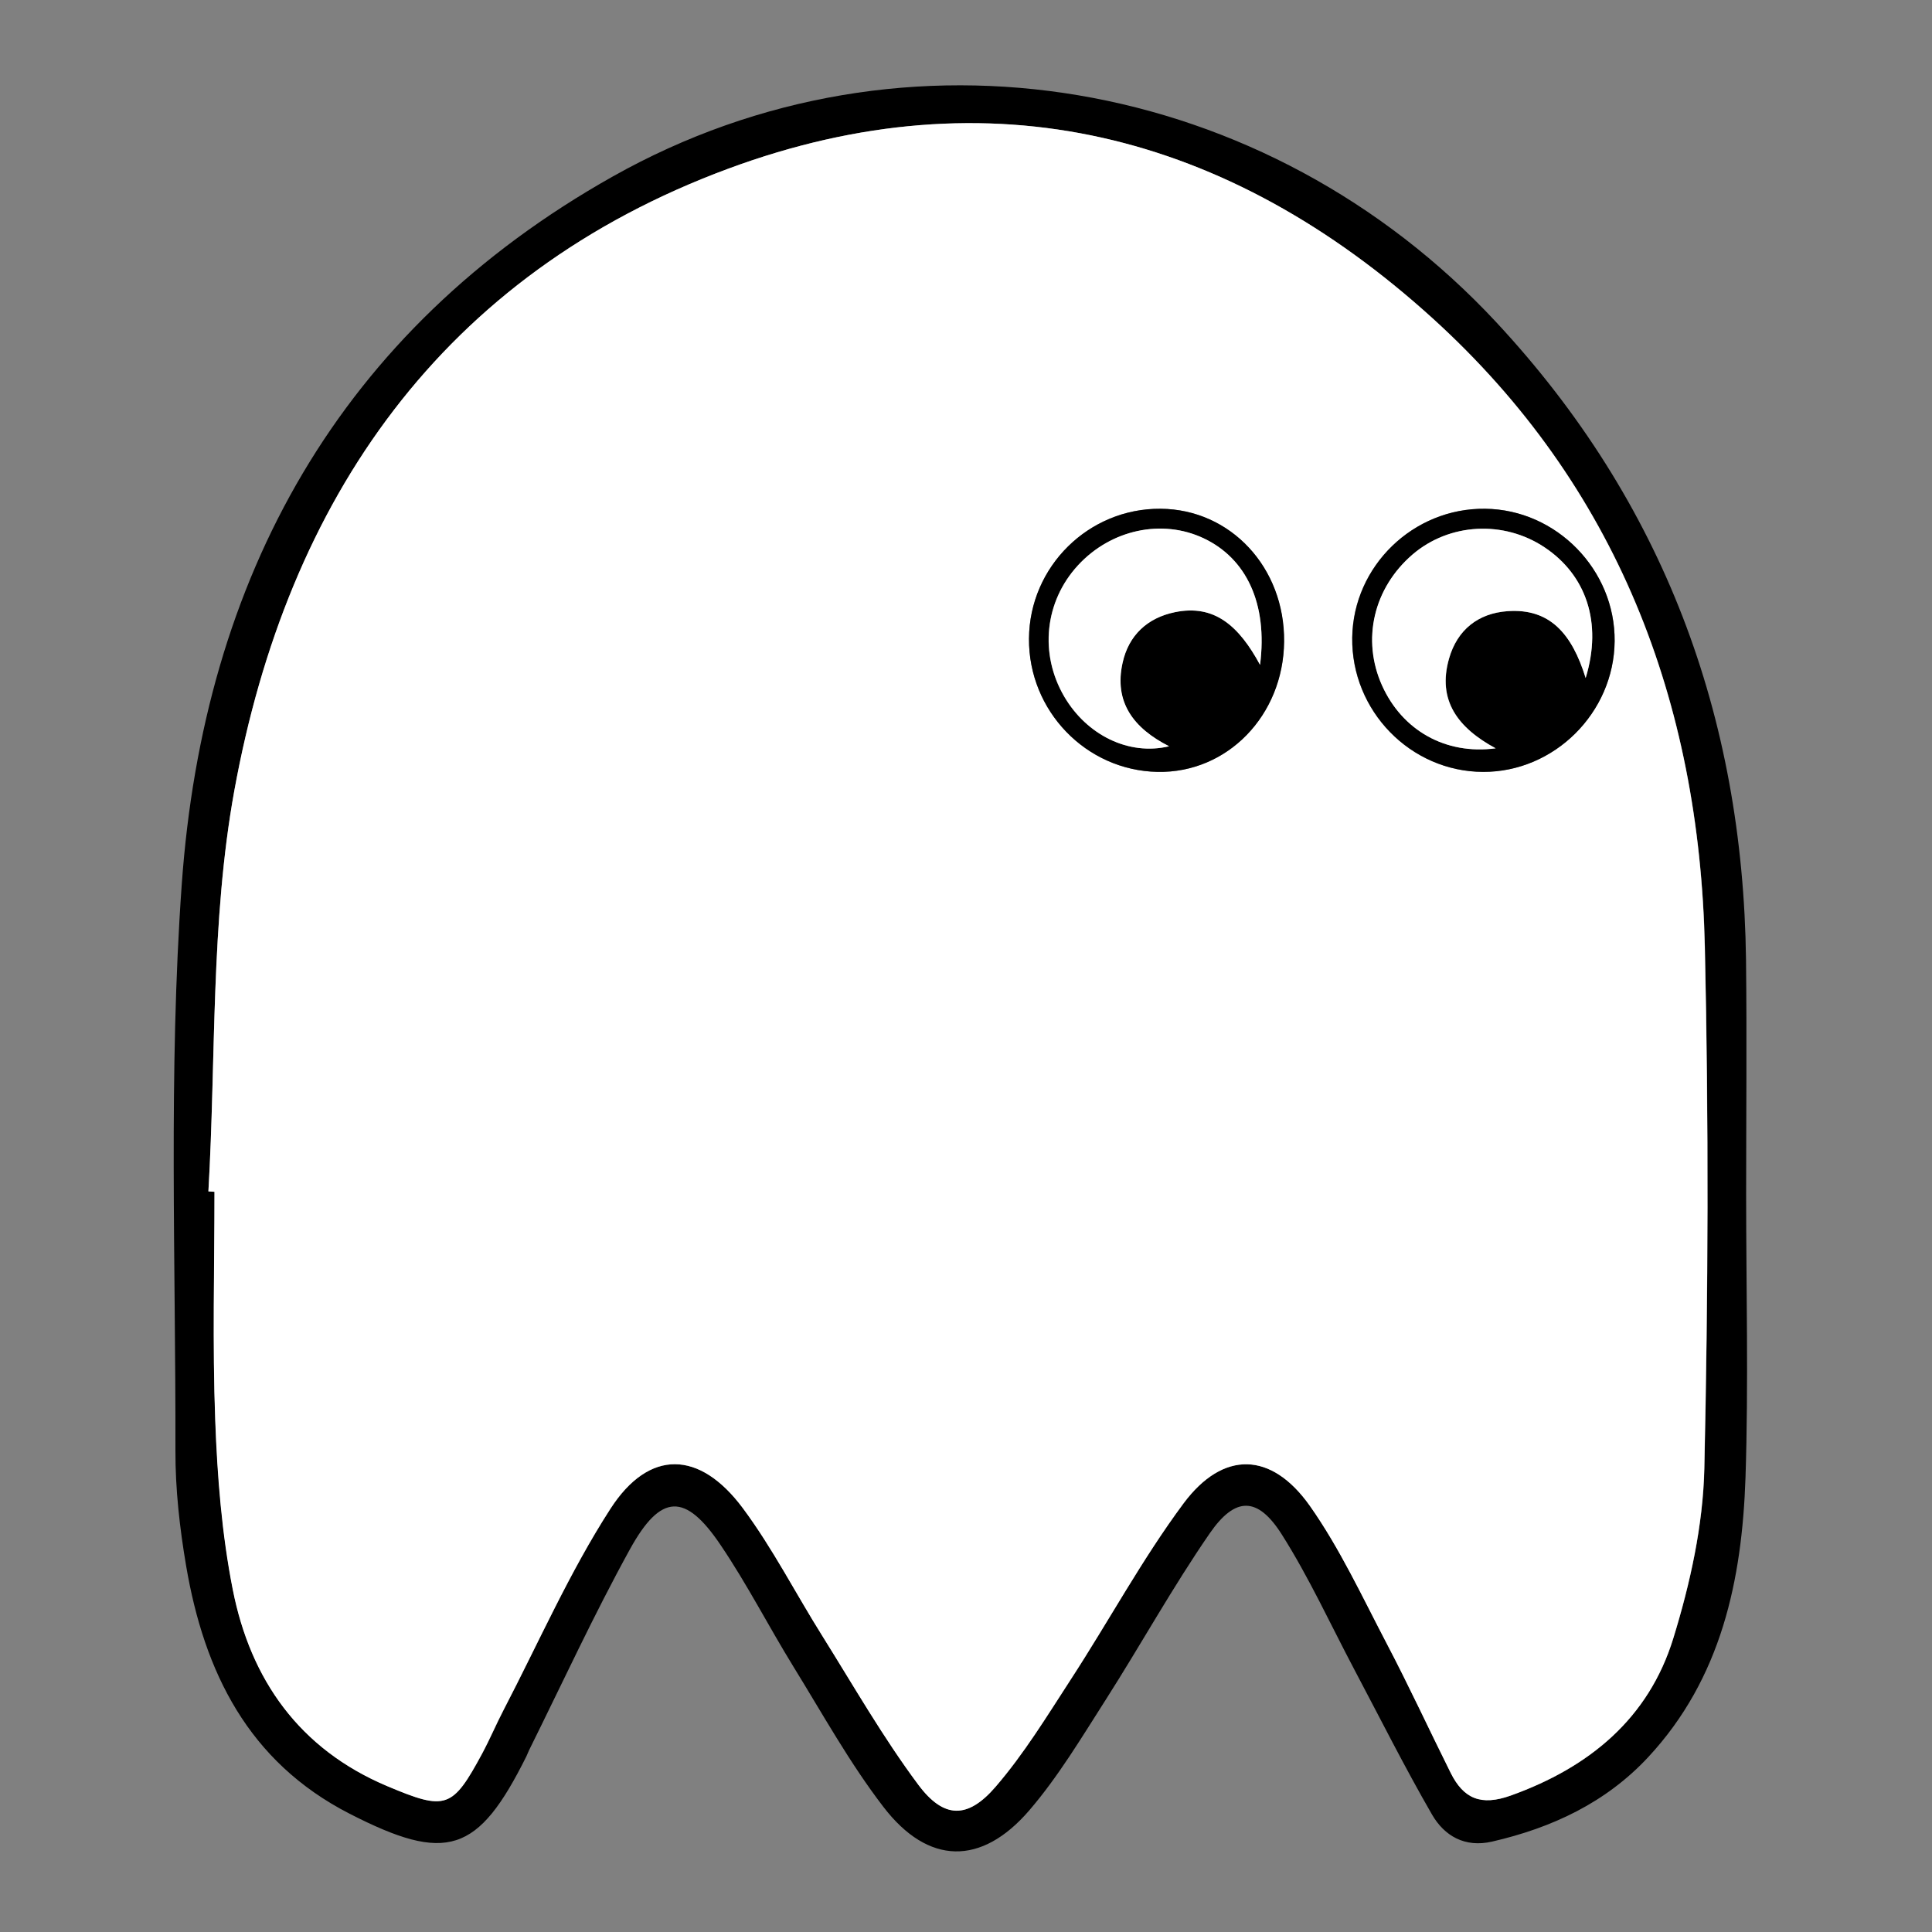 <?xml version="1.0" encoding="utf-8"?>
<!-- Generator: Adobe Illustrator 21.0.2, SVG Export Plug-In . SVG Version: 6.00 Build 0)  -->
<svg version="1.1" id="Layer_1" xmlns="http://www.w3.org/2000/svg" xmlns:xlink="http://www.w3.org/1999/xlink" x="0px" y="0px"
	 width="150px" height="150px" viewBox="0 0 150 150" style="enable-background:new 0 0 150 150;" xml:space="preserve">
<rect x="0" y="0" width="150" height="150" fill="#808080" stroke="none"/>
<style type="text/css">
	.st0{fill:#FFFFFF;}
</style>
<g>
	<path d="M135.57,92.73c0,7.33,0.19,14.67-0.05,21.99c-0.27,7.95-1.87,15.59-7.55,21.7c-3.28,3.53-7.47,5.49-12.12,6.56
		c-2.12,0.49-3.71-0.44-4.67-2.1c-2.12-3.67-4.02-7.46-6-11.2c-1.87-3.53-3.53-7.18-5.66-10.54c-1.86-2.94-3.6-2.98-5.59-0.1
		c-2.88,4.17-5.34,8.63-8.07,12.91c-1.88,2.94-3.69,5.98-5.95,8.61c-3.72,4.32-7.85,4.25-11.32-0.27c-2.62-3.41-4.73-7.23-7-10.91
		c-1.92-3.12-3.59-6.39-5.64-9.42c-2.74-4.07-4.64-4.03-7.04,0.32c-2.81,5.1-5.25,10.4-7.84,15.62c-0.07,0.15-0.13,0.31-0.2,0.46
		c-3.76,7.55-6.19,8.32-13.74,4.45c-7.86-4.03-11.28-11.01-12.68-19.24c-0.5-2.94-0.84-5.96-0.83-8.94
		c0.03-14.66-0.55-29.37,0.49-43.96c1.69-23.81,12.23-43.03,33.47-54.97c22.72-12.78,50.79-7.8,68.59,11.32
		c12.99,13.96,19.15,30.57,19.39,49.5C135.63,80.57,135.57,86.65,135.57,92.73z M16.18,92.5c0.16,0.01,0.32,0.02,0.48,0.03
		c0,5.92-0.17,11.84,0.06,17.75c0.17,4.39,0.52,8.83,1.36,13.13c1.38,7.01,5.18,12.38,11.98,15.26c4.57,1.93,5.07,1.76,7.39-2.54
		c0.59-1.1,1.08-2.25,1.65-3.36c2.72-5.24,5.11-10.69,8.3-15.63c3.01-4.66,6.93-4.55,10.28-0.05c2.32,3.12,4.11,6.64,6.19,9.95
		c2.43,3.87,4.71,7.86,7.43,11.52c1.98,2.65,3.84,2.67,6,0.17c2.21-2.56,4-5.5,5.85-8.35c2.94-4.53,5.52-9.33,8.74-13.65
		c3.08-4.14,6.84-4.04,9.82,0.19c2.33,3.31,4.06,7.05,5.95,10.66c1.74,3.32,3.31,6.72,4.98,10.07c1,2.01,2.35,2.58,4.65,1.76
		c6.11-2.18,10.71-5.99,12.63-12.21c1.31-4.25,2.31-8.77,2.41-13.19c0.3-13.49,0.35-27,0.04-40.49
		c-0.43-19.06-6.83-35.82-21.14-48.81C95.37,10.33,76.87,5.58,56.56,13.09C34.32,21.32,22.31,38.74,18.19,61.4
		C16.34,71.55,16.78,82.12,16.18,92.5z"/>
	<path class="st0" d="M16.18,92.5c0.6-10.38,0.17-20.95,2.01-31.1c4.12-22.66,16.13-40.08,38.37-48.31
		c20.31-7.51,38.81-2.76,54.66,11.62c14.31,12.99,20.71,29.75,21.14,48.81c0.3,13.49,0.26,27-0.04,40.49
		c-0.1,4.42-1.1,8.94-2.41,13.19c-1.91,6.22-6.52,10.02-12.63,12.21c-2.3,0.82-3.65,0.24-4.65-1.76c-1.67-3.35-3.24-6.76-4.98-10.07
		c-1.89-3.61-3.62-7.35-5.95-10.66c-2.99-4.23-6.74-4.33-9.82-0.19c-3.21,4.33-5.79,9.12-8.74,13.65c-1.85,2.85-3.64,5.79-5.85,8.35
		c-2.16,2.51-4.02,2.49-6-0.17c-2.73-3.66-5.01-7.65-7.43-11.52c-2.08-3.31-3.87-6.83-6.19-9.95c-3.35-4.5-7.27-4.61-10.28,0.05
		c-3.19,4.94-5.57,10.39-8.3,15.63c-0.58,1.11-1.06,2.26-1.65,3.36c-2.32,4.3-2.81,4.47-7.39,2.54c-6.8-2.87-10.6-8.25-11.98-15.26
		c-0.85-4.3-1.2-8.74-1.36-13.13c-0.22-5.91-0.06-11.83-0.06-17.75C16.5,92.52,16.34,92.51,16.18,92.5z M125.36,49.78
		c0.05-5.54-4.52-10.21-10.06-10.28c-5.58-0.07-10.24,4.45-10.32,10c-0.08,5.69,4.52,10.41,10.16,10.43
		C120.67,59.94,125.31,55.33,125.36,49.78z M79.89,49.58c-0.04,5.61,4.43,10.25,9.98,10.35c5.42,0.1,9.76-4.37,9.82-10.11
		c0.06-5.75-4.15-10.28-9.59-10.32C84.52,39.45,79.93,43.99,79.89,49.58z"/>
	<path d="M125.36,49.78c-0.05,5.56-4.69,10.17-10.21,10.15c-5.64-0.02-10.24-4.75-10.16-10.43c0.08-5.55,4.74-10.07,10.32-10
		C120.84,39.56,125.41,44.24,125.36,49.78z M123.11,52.64c1.32-4.32,0.02-8-3.19-10.15c-3.17-2.11-7.38-1.89-10.23,0.55
		c-3.04,2.6-3.98,6.62-2.38,10.18c1.56,3.46,4.9,5.4,8.82,4.88c-2.93-1.58-4.55-3.72-3.62-6.97c0.63-2.23,2.26-3.52,4.55-3.68
		C120.33,47.22,122.05,49.19,123.11,52.64z"/>
	<path d="M79.89,49.58c0.04-5.59,4.63-10.12,10.22-10.08c5.44,0.04,9.65,4.57,9.59,10.32c-0.06,5.73-4.41,10.21-9.82,10.11
		C84.32,59.82,79.85,55.19,79.89,49.58z M97.83,51.62c0.61-4.78-1.08-8.27-4.37-9.82c-3.24-1.54-7.22-0.68-9.78,2.1
		c-2.58,2.8-3,6.86-1.06,10.18c1.75,2.99,5.01,4.61,8.14,3.86c-2.77-1.4-4.29-3.42-3.61-6.48c0.47-2.14,1.93-3.49,4.06-3.93
		C94.3,46.9,96.2,48.61,97.83,51.62z"/>
	<path class="st0" d="M123.11,52.64c-1.07-3.45-2.79-5.42-6.06-5.19c-2.29,0.16-3.91,1.45-4.55,3.68c-0.93,3.25,0.69,5.39,3.62,6.97
		c-3.91,0.52-7.26-1.41-8.82-4.88c-1.6-3.56-0.66-7.57,2.38-10.18c2.85-2.43,7.06-2.66,10.23-0.55
		C123.14,44.64,124.43,48.32,123.11,52.64z"/>
	<path class="st0" d="M97.83,51.62c-1.63-3.01-3.53-4.73-6.61-4.09c-2.13,0.44-3.59,1.79-4.06,3.93c-0.68,3.06,0.85,5.08,3.61,6.48
		c-3.13,0.75-6.39-0.87-8.14-3.86c-1.94-3.32-1.52-7.37,1.06-10.18c2.56-2.79,6.54-3.64,9.78-2.1
		C96.75,43.36,98.44,46.84,97.83,51.62z"/>
</g>
</svg>
